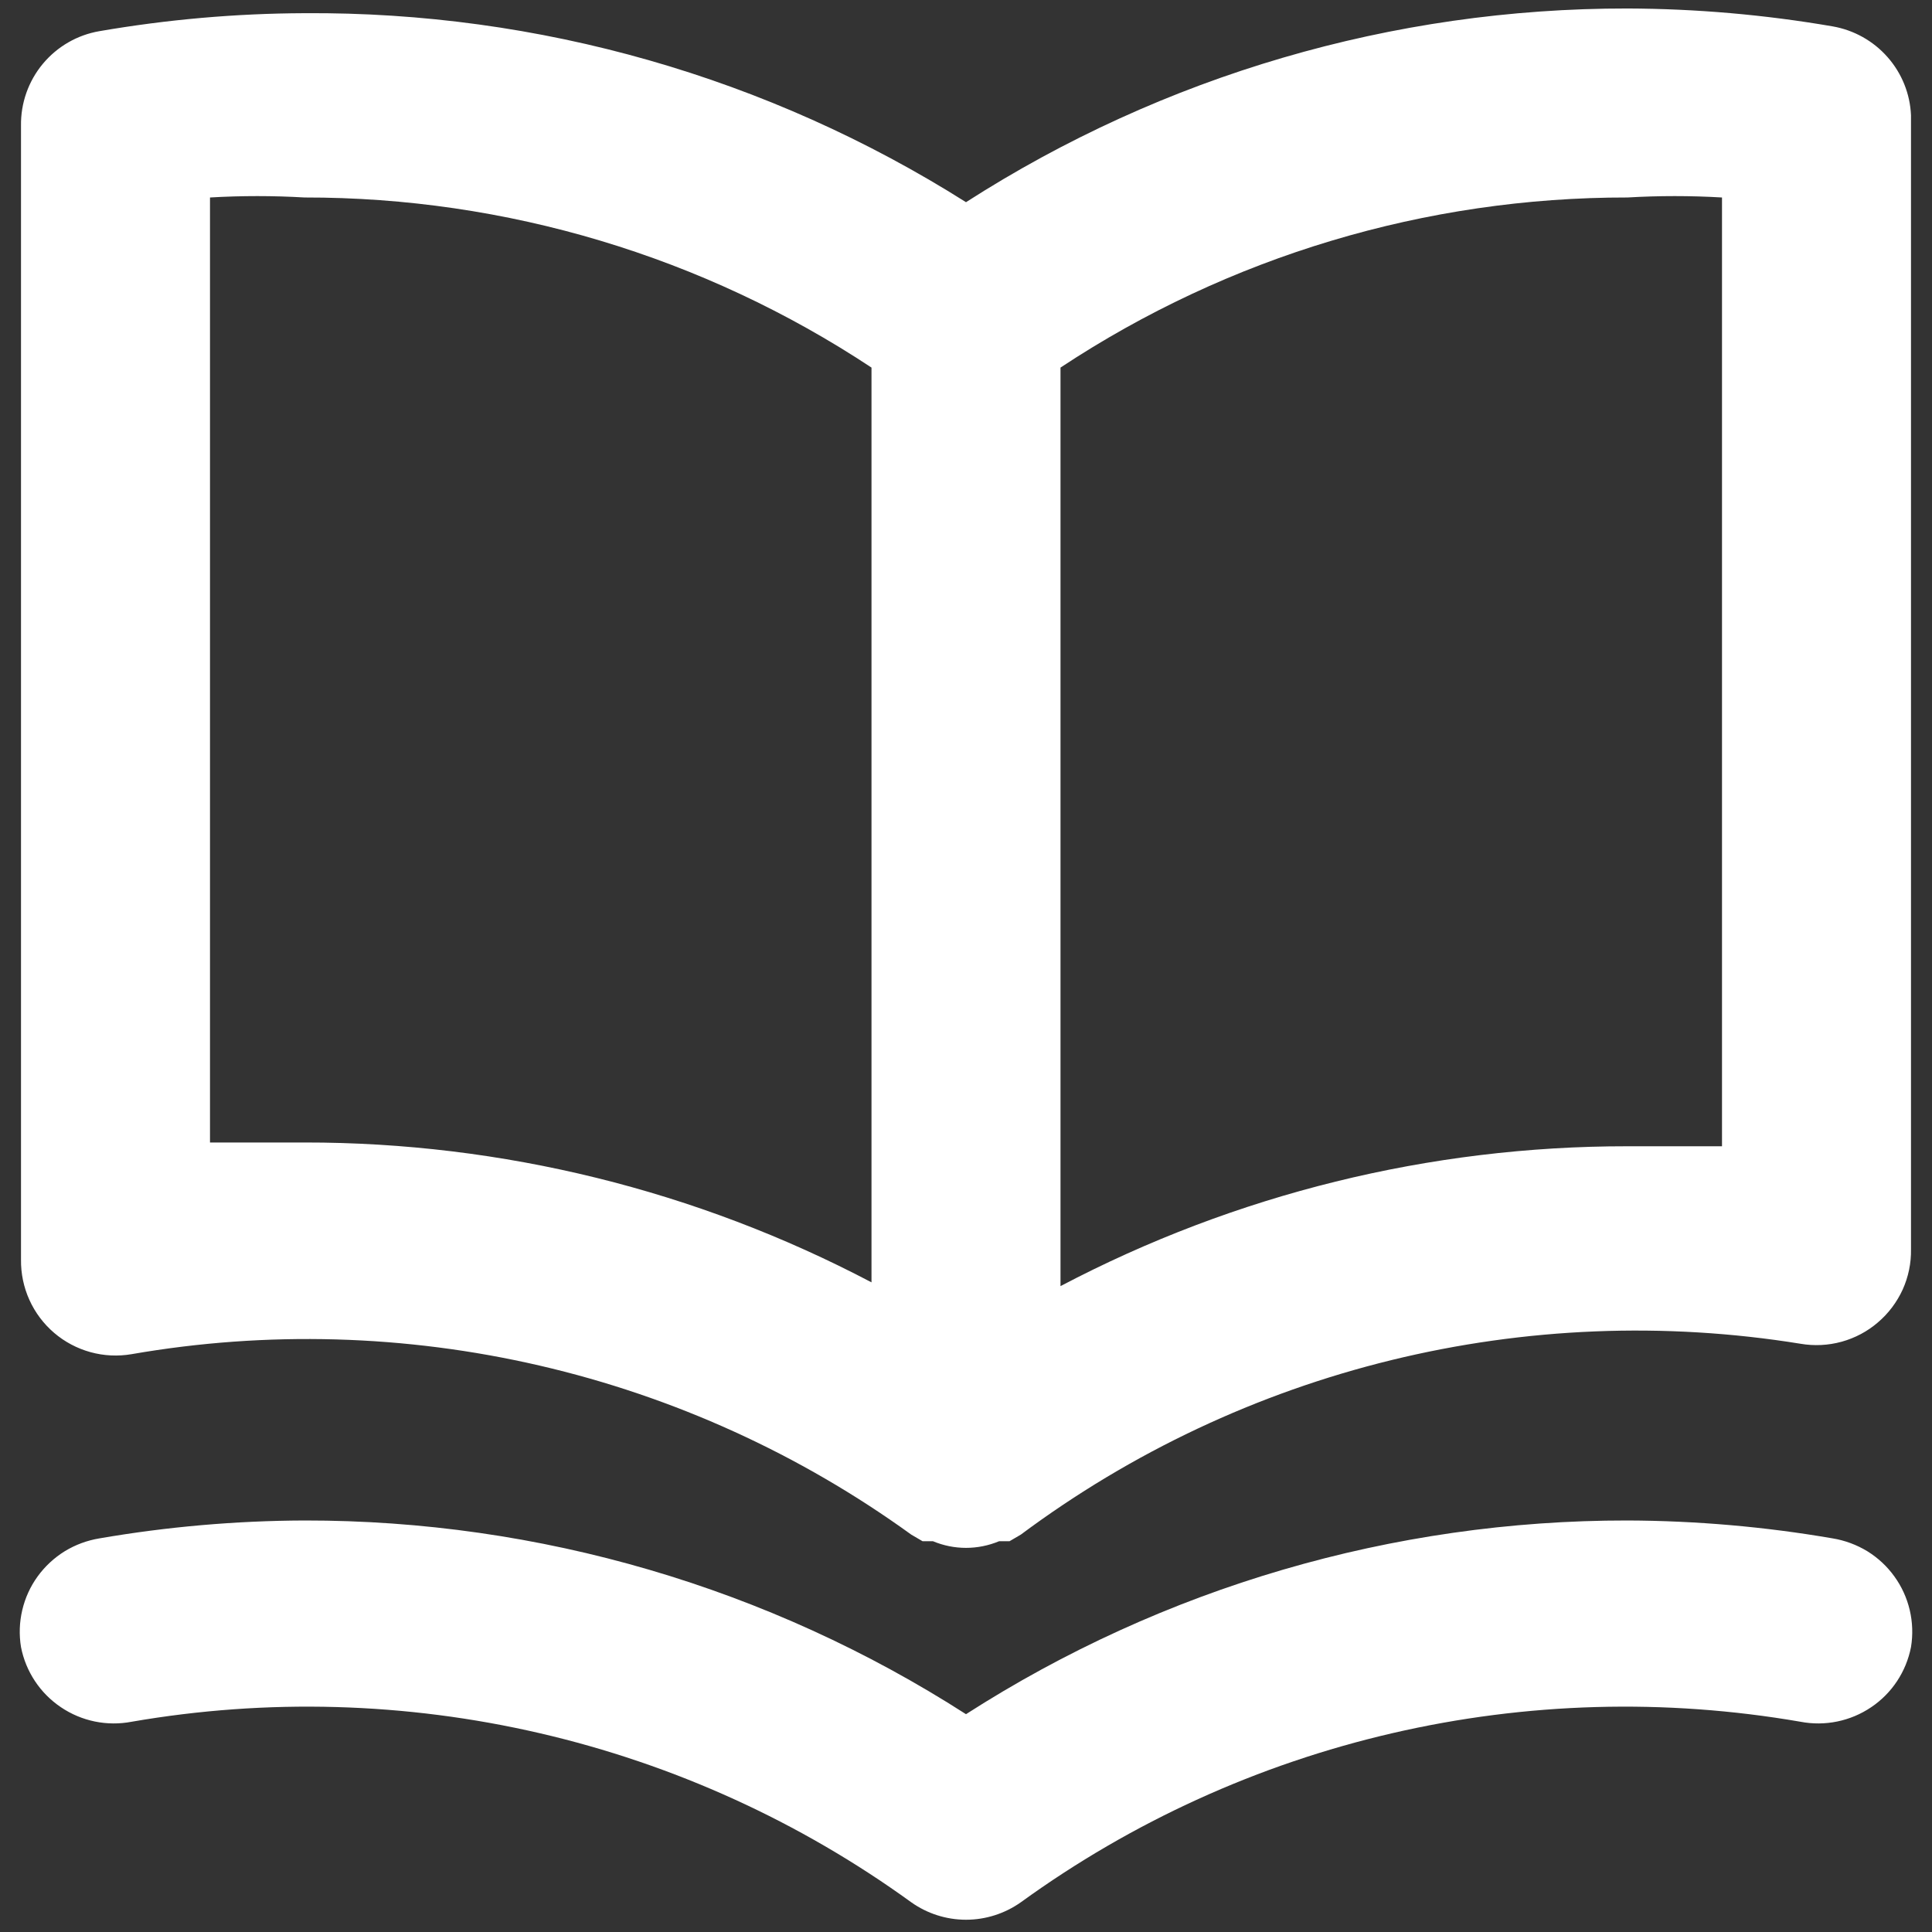 <svg width="23" height="23" viewBox="0 0 23 23" fill="none" xmlns="http://www.w3.org/2000/svg">
<rect x="0" y="0" width="23" height="23" fill="#333333" stroke="none"/>
<path d="M21.817 0.314C21.01 0.175 20.194 0.104 19.375 0.101C16.583 0.098 13.85 0.899 11.5 2.407C9.145 0.919 6.412 0.138 3.625 0.157C2.807 0.16 1.99 0.232 1.184 0.371C0.92 0.416 0.681 0.554 0.509 0.761C0.338 0.967 0.246 1.228 0.25 1.496V14.996C0.248 15.161 0.282 15.325 0.35 15.475C0.418 15.626 0.519 15.76 0.644 15.867C0.77 15.975 0.918 16.053 1.077 16.097C1.237 16.141 1.404 16.149 1.567 16.121C3.179 15.841 4.83 15.888 6.424 16.257C8.018 16.626 9.522 17.31 10.848 18.269L10.983 18.348H11.107C11.231 18.4 11.365 18.427 11.5 18.427C11.635 18.427 11.769 18.4 11.894 18.348H12.018L12.153 18.269C13.469 17.289 14.969 16.582 16.563 16.192C18.157 15.802 19.814 15.735 21.434 15.997C21.597 16.025 21.764 16.017 21.924 15.973C22.083 15.929 22.231 15.851 22.356 15.743C22.482 15.636 22.582 15.502 22.651 15.352C22.719 15.201 22.753 15.037 22.75 14.872V1.372C22.739 1.116 22.64 0.871 22.47 0.679C22.3 0.486 22.069 0.358 21.817 0.314ZM10.375 15.266C8.294 14.171 5.977 13.599 3.625 13.601C3.254 13.601 2.883 13.601 2.5 13.601V2.351C2.875 2.329 3.251 2.329 3.625 2.351C6.025 2.348 8.373 3.052 10.375 4.376V15.266ZM20.5 13.646C20.118 13.646 19.747 13.646 19.375 13.646C17.023 13.644 14.707 14.216 12.625 15.311V4.376C14.627 3.052 16.975 2.348 19.375 2.351C19.75 2.329 20.126 2.329 20.5 2.351V13.646ZM21.817 18.314C21.01 18.175 20.194 18.104 19.375 18.101C16.583 18.098 13.85 18.899 11.5 20.407C9.151 18.899 6.417 18.098 3.625 18.101C2.807 18.104 1.99 18.175 1.184 18.314C1.038 18.338 0.897 18.39 0.771 18.467C0.645 18.545 0.535 18.647 0.448 18.767C0.361 18.887 0.299 19.023 0.265 19.168C0.231 19.312 0.226 19.462 0.25 19.608C0.307 19.9 0.478 20.158 0.725 20.324C0.972 20.491 1.274 20.553 1.567 20.497C3.179 20.218 4.83 20.264 6.424 20.633C8.018 21.002 9.522 21.686 10.848 22.646C11.038 22.781 11.266 22.854 11.5 22.854C11.734 22.854 11.962 22.781 12.153 22.646C13.478 21.686 14.982 21.002 16.576 20.633C18.17 20.264 19.822 20.218 21.434 20.497C21.726 20.553 22.029 20.491 22.276 20.324C22.523 20.158 22.693 19.9 22.75 19.608C22.774 19.462 22.769 19.312 22.735 19.168C22.701 19.023 22.639 18.887 22.552 18.767C22.466 18.647 22.356 18.545 22.23 18.467C22.103 18.39 21.963 18.338 21.817 18.314V18.314Z" fill="white"/>
</svg>
